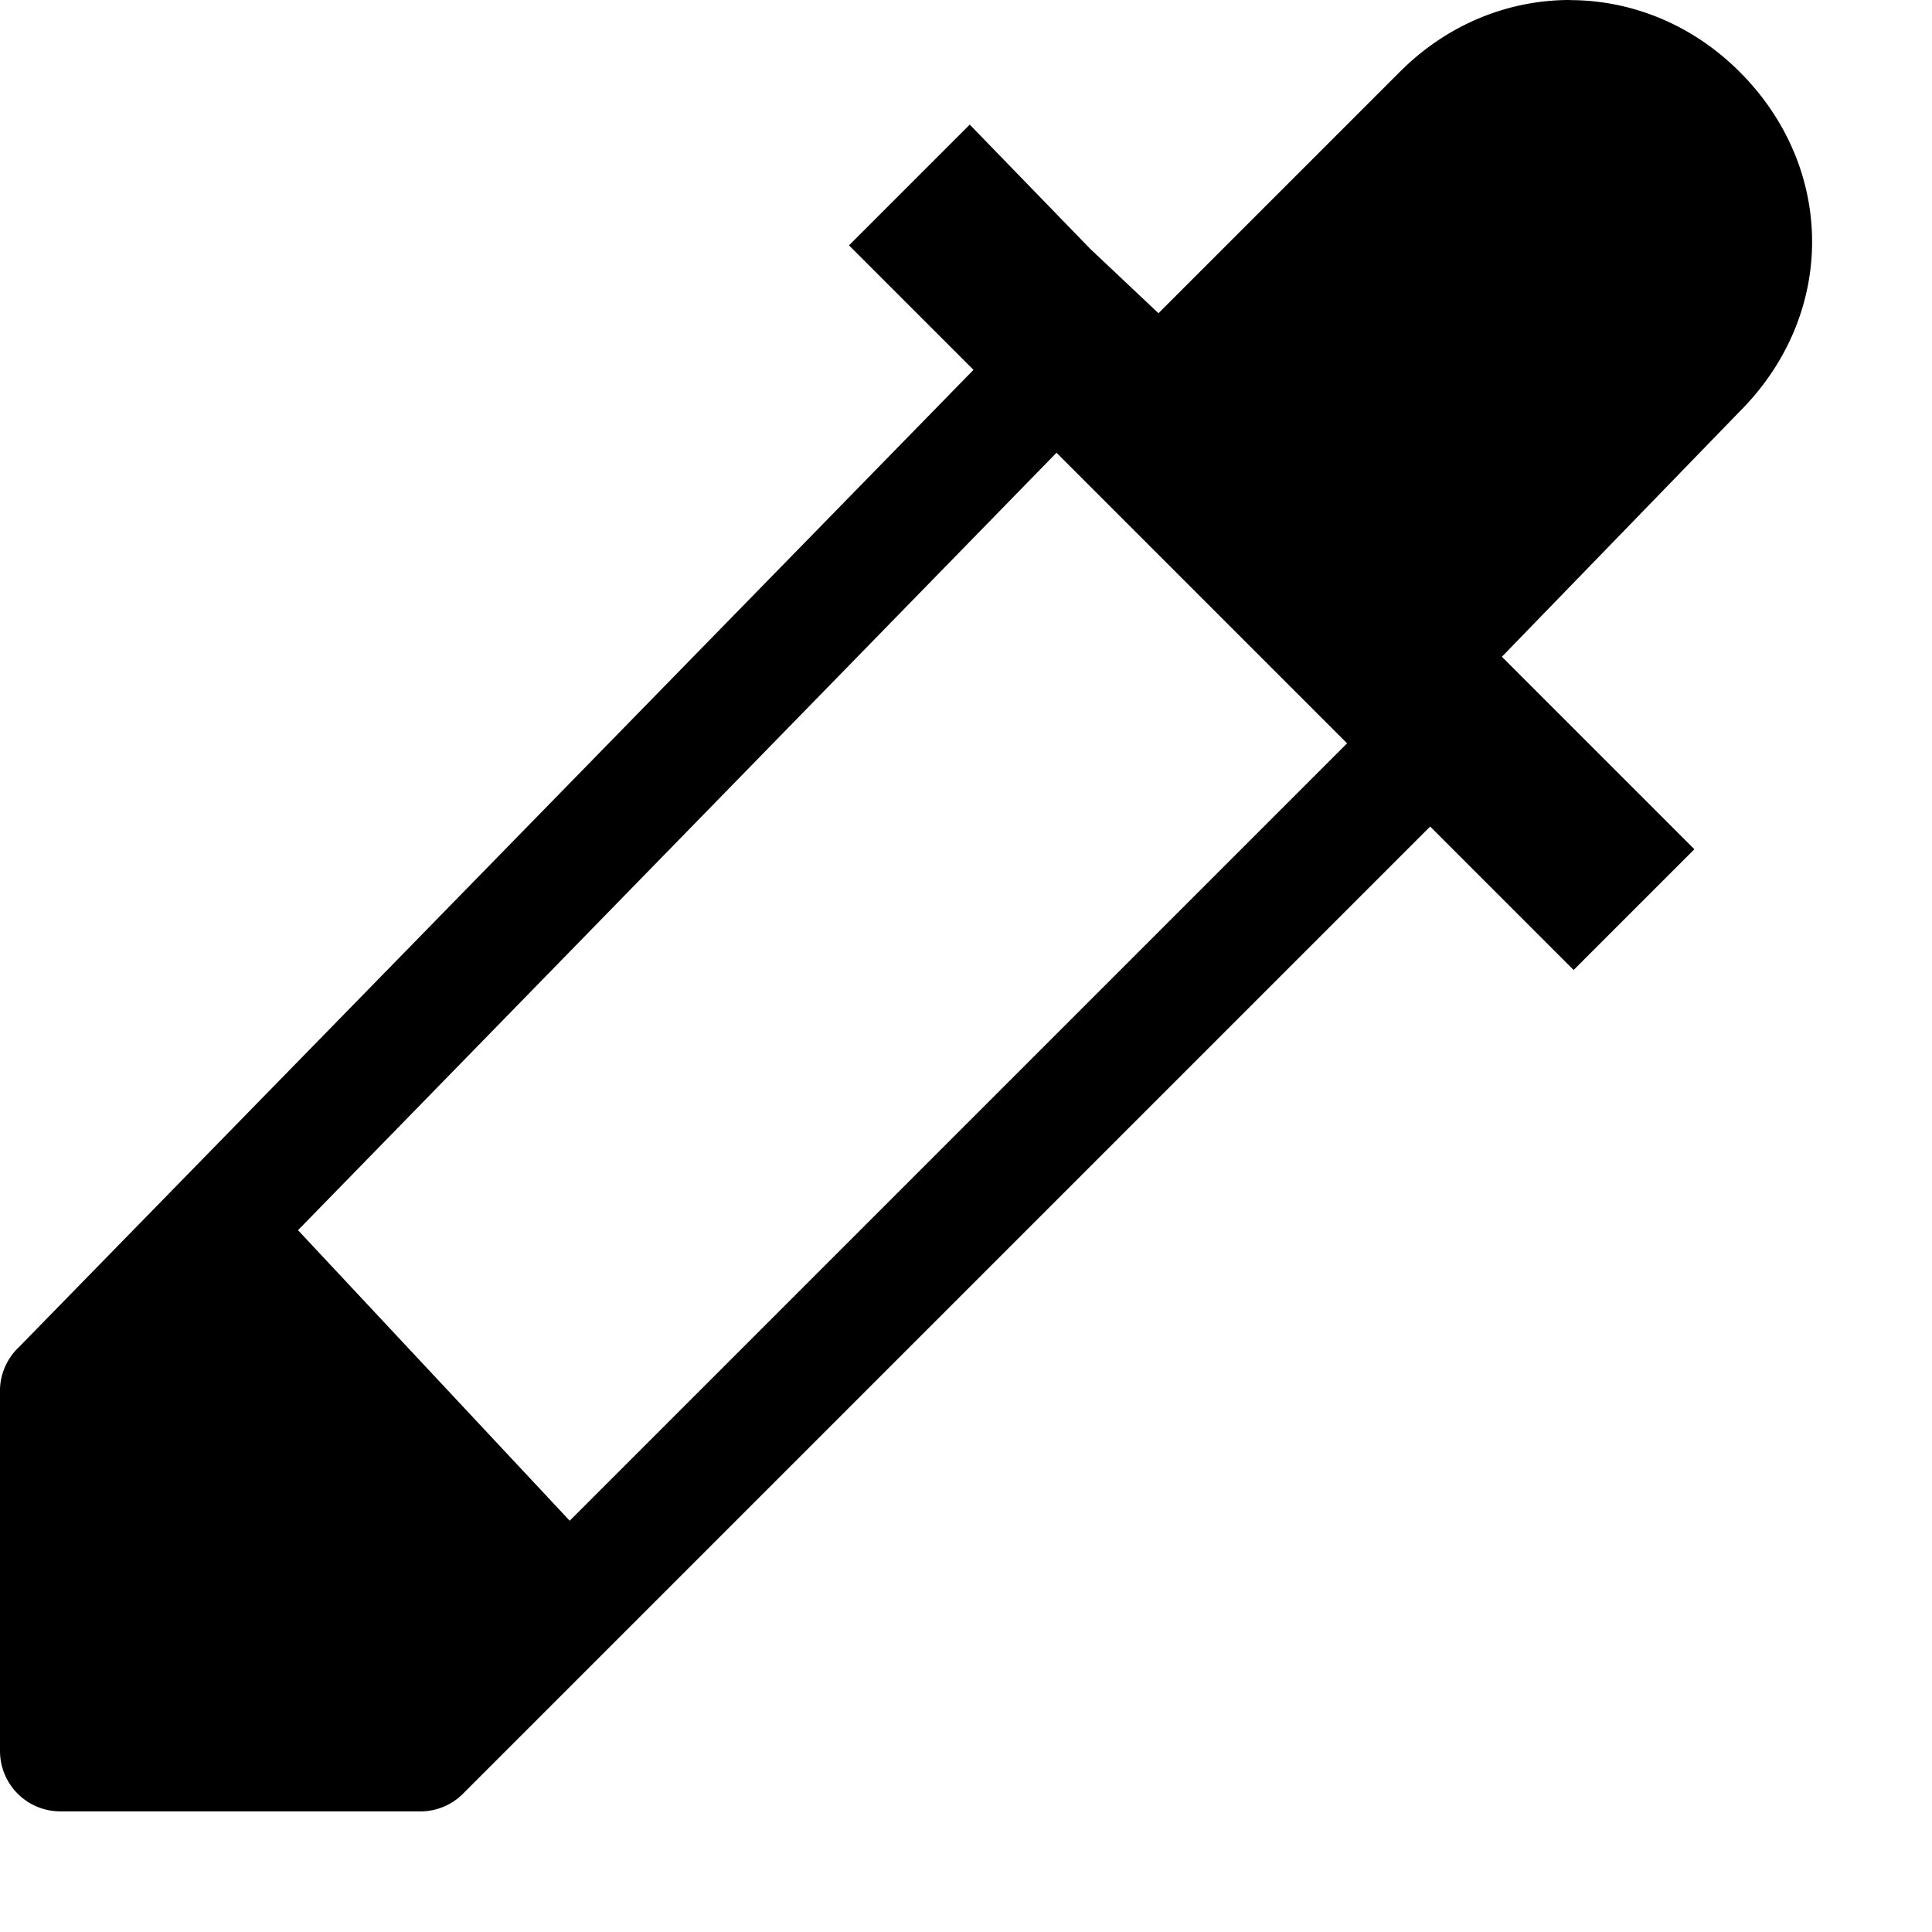 <svg xmlns="http://www.w3.org/2000/svg" version="1.1" width="16" height="16" data-icon="eyedropper" viewBox="0 0 16 16">
  <path d="M13 0c-.5 0-1.006.194-1.406.594l-2 2-.563-.531-1-1.031-1 1 1.031 1.031-7.906 8.094a.5.5 0 0 0-.156.344v3a.5.5 0 0 0 .5.5h3a.5.5 0 0 0 .344-.156l8-8 1.188 1.188 1-1-1.188-1.188-.406-.406 1.969-2.031c.8-.8.8-2.013 0-2.813-.4-.4-.906-.594-1.406-.594zm-4.25 3.75l2.406 2.406-6.438 6.438-2.25-2.406 6.281-6.438z"
  />
</svg>